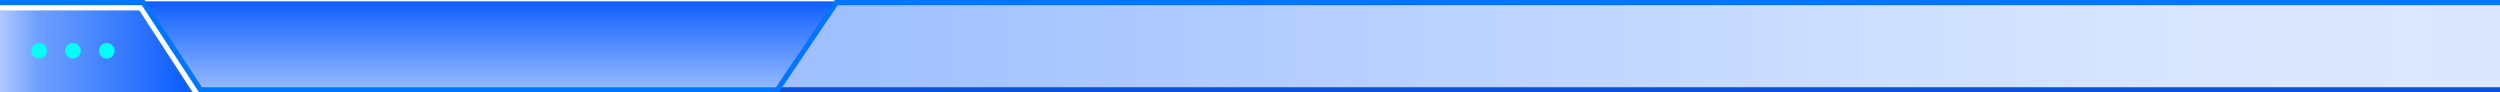 <svg xmlns="http://www.w3.org/2000/svg" xmlns:xlink="http://www.w3.org/1999/xlink" width="1920" height="71" viewBox="0 0 1920 71">
	<defs>
		<style>
			.a{fill:url(#a);}.b{fill:#0c50d9;}.c{fill:url(#b);}.d{fill:none;stroke:#0076fe;stroke-miterlimit:10;stroke-width:4px;}.e{fill:url(#c);}.f{fill:#00fff4;}
		</style>
		<linearGradient id="a" x1="0.035" y1="0.5" x2="0.977" y2="0.5" gradientUnits="objectBoundingBox">
			<stop offset="0" stop-color="#0e5fff" stop-opacity="0.4" />
			<stop offset="0.847" stop-color="#3d7fff" stop-opacity="0.192" />
			<stop offset="1" stop-color="#3d7fff" stop-opacity="0.184" />
		</linearGradient>
		<linearGradient id="b" x1="0.5" x2="0.5" y2="1" gradientUnits="objectBoundingBox">
			<stop offset="0" stop-color="#0e5fff" />
			<stop offset="1" stop-color="#0e5fff" stop-opacity="0.427" />
		</linearGradient>
		<linearGradient id="c" x1="-0.25" y1="0.768" x2="0.952" y2="0.768" gradientUnits="objectBoundingBox">
			<stop offset="0" stop-color="#0e5fff" stop-opacity="0" />
			<stop offset="0.367" stop-color="#0e5fff" stop-opacity="0.592" />
			<stop offset="1" stop-color="#0e5fff" />
		</linearGradient>
	</defs>
	<g transform="translate(0 1)">
		<path class="a" d="M-605,0l-44.9,70h1322V0Z" transform="translate(1247.895)" />
		<g transform="translate(595 66)">
			<rect class="b" width="1322" height="4" transform="translate(3)" />
		</g>
		<path class="c" d="M0,0,45,68H489L535,0Z" transform="translate(109)" />
		<path class="d" d="M0,0H110l44,67H597L642.27,0H1920" transform="translate(0 1)" />
		<path class="e" d="M0-4H107l41,62.976L0,59Z" transform="translate(0 11)" />
		<g transform="translate(40 34)">
			<circle class="f" cx="6" cy="6" r="6" transform="translate(10 -2)" />
			<circle class="f" cx="6" cy="6" r="6" transform="translate(36 -2)" />
			<circle class="f" cx="6" cy="6" r="6" transform="translate(-16 -2)" />
		</g>
	</g>
</svg>
